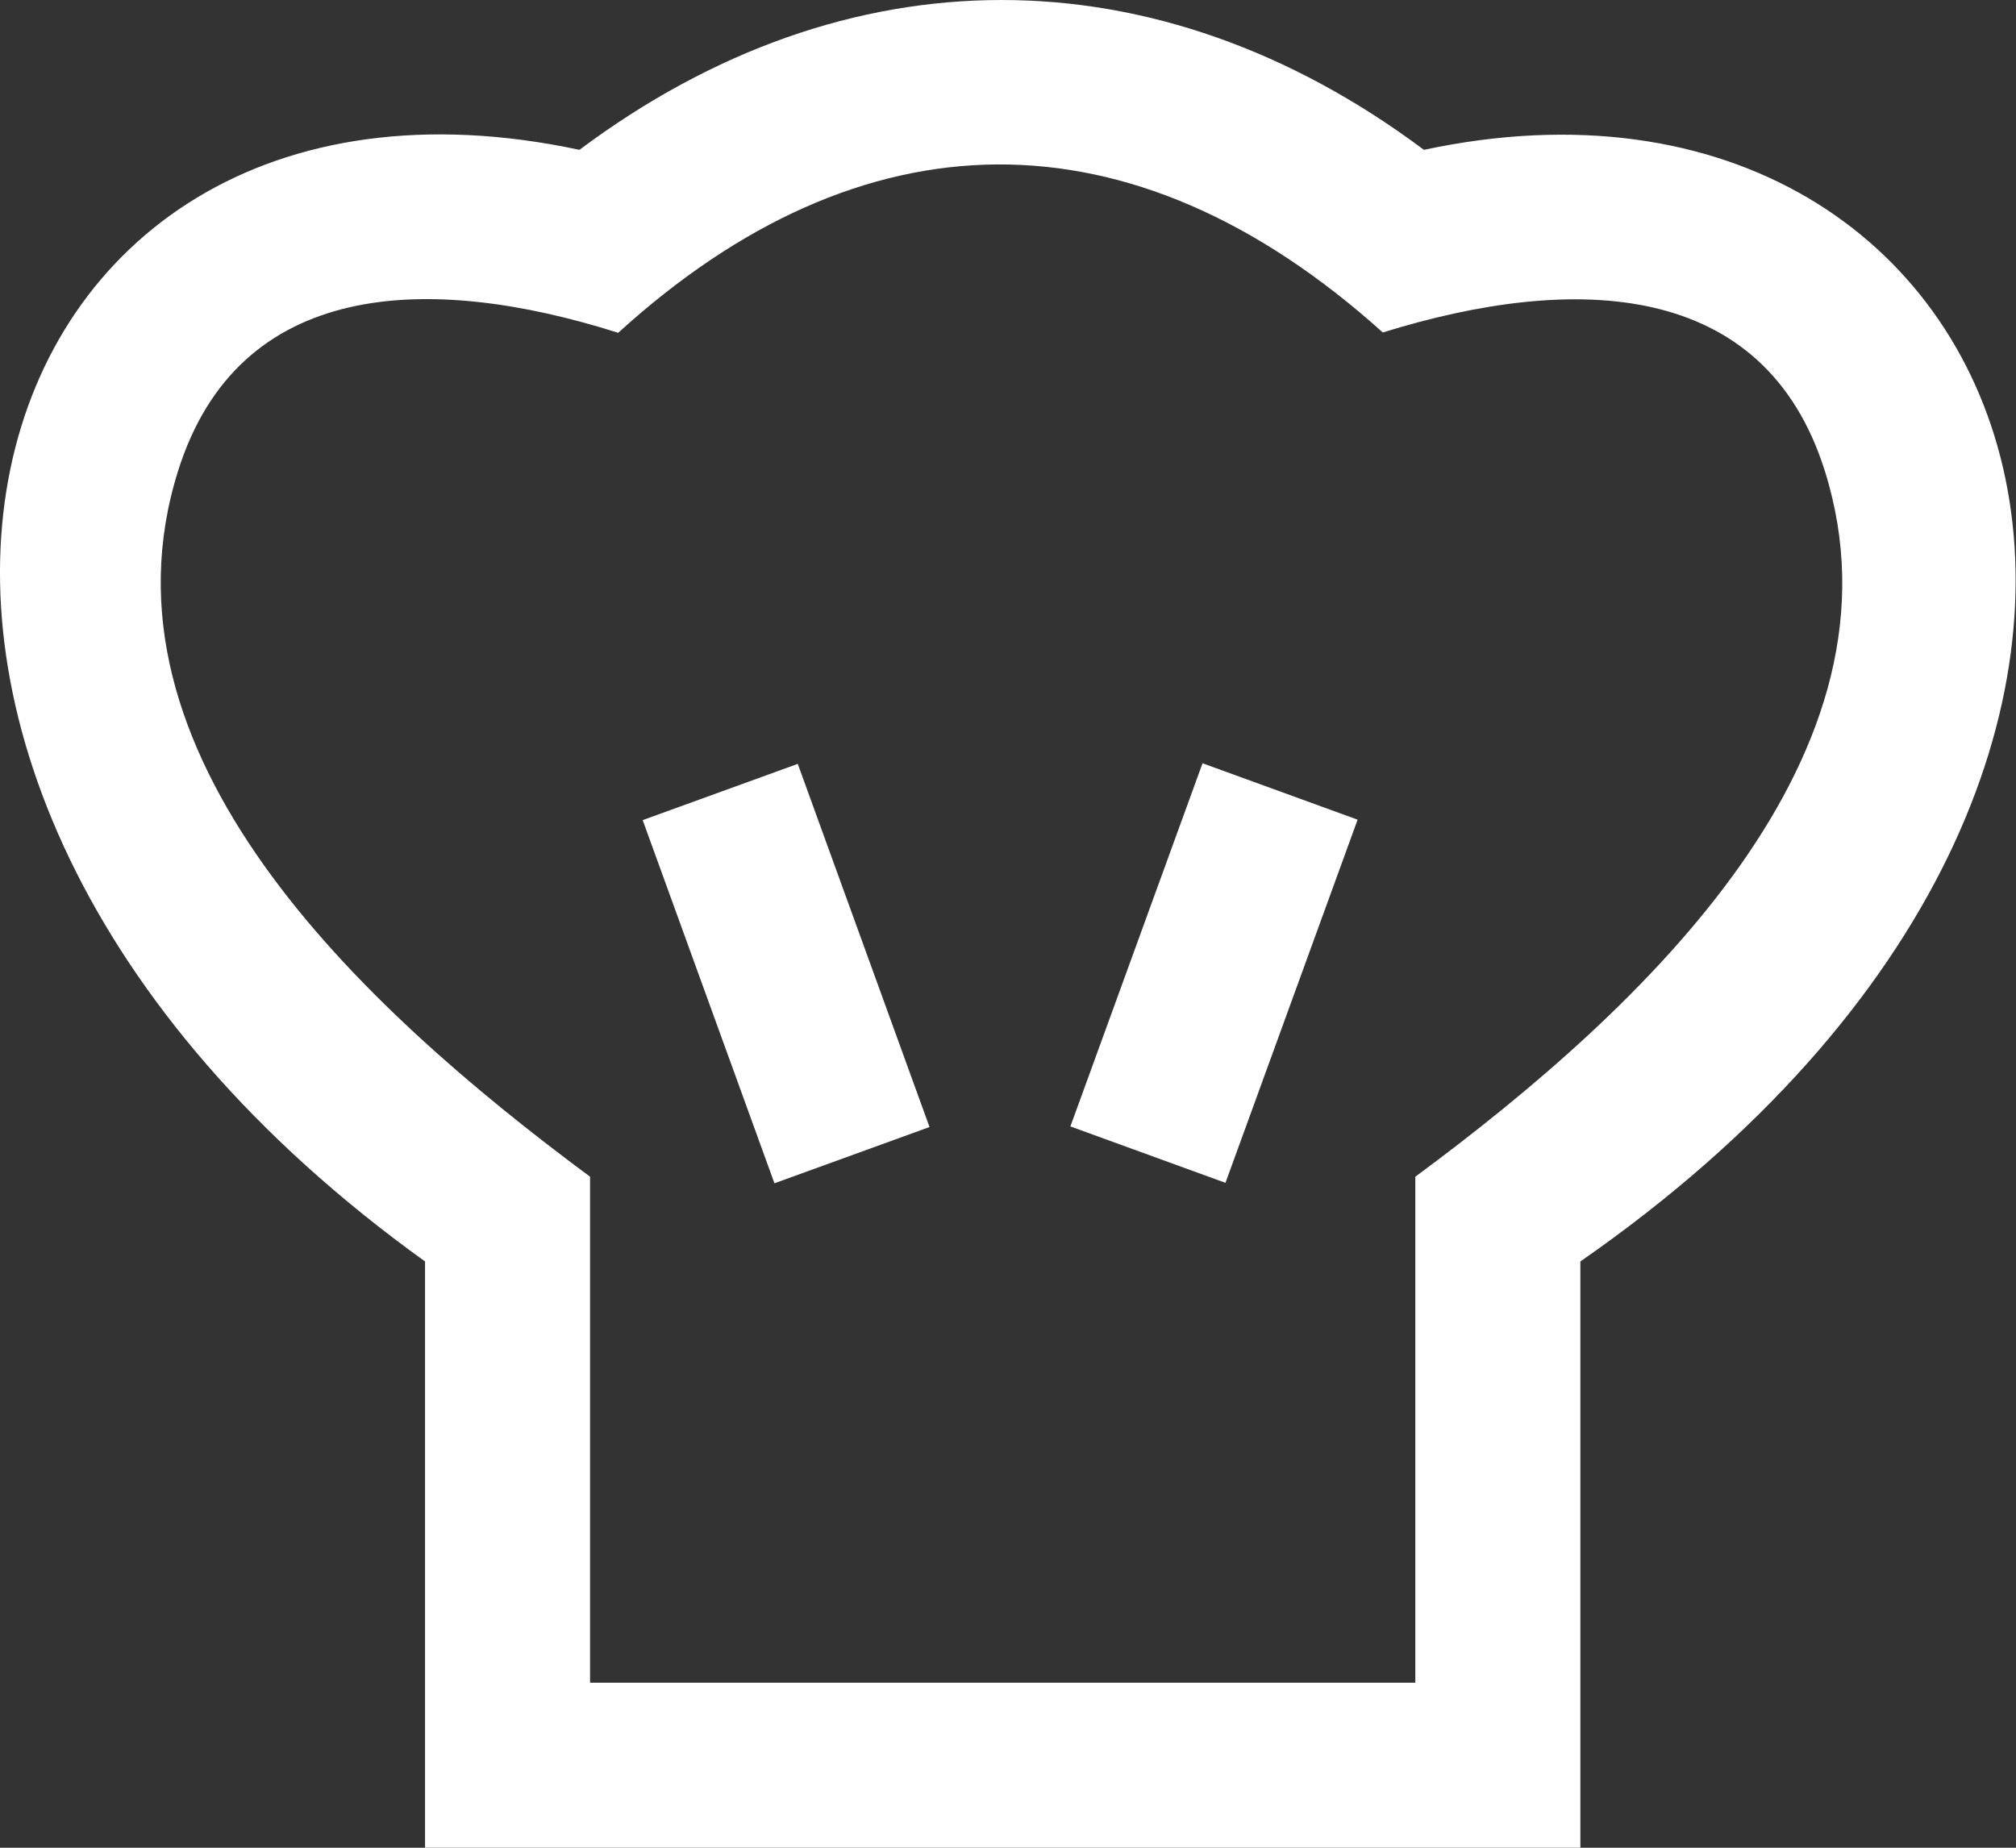 <?xml version="1.0" encoding="utf-8"?>
<!-- Generator: Adobe Illustrator 15.0.0, SVG Export Plug-In . SVG Version: 6.00 Build 0)  -->
<!DOCTYPE svg PUBLIC "-//W3C//DTD SVG 1.1//EN" "http://www.w3.org/Graphics/SVG/1.1/DTD/svg11.dtd">
<svg version="1.1" id="Layer_1" xmlns="http://www.w3.org/2000/svg" xmlns:xlink="http://www.w3.org/1999/xlink" x="0px" y="0px"
	 width="48px" height="44px" viewBox="0 0 48 44" enable-background="new 0 0 48 44" xml:space="preserve">
<rect x="0" y="0" width="48" height="44" fill="#333333" stroke="none"/>
<g>
	<defs>
		<path id="SVGID_1_" d="M33.698,28.021V40.07H14.049V28.021C8.548,23.945,2.125,17.935,4.24,11.214
			c1.435-4.562,5.941-4.729,10.479-3.289c5.787-5.267,12.189-5.421,18.205-0.008c4.579-1.421,9.092-1.256,10.524,3.296
			C45.561,17.934,39.2,23.956,33.698,28.021z M33.903,3.568c-6.362-4.754-13.741-4.76-20.107,0
			C-0.933,0.422-6.385,18.176,10.12,30.039V44h27.508V30.039C54.918,18.023,48.413,0.469,33.903,3.568z"/>
	</defs>
	<clipPath id="SVGID_2_">
		<use xlink:href="#SVGID_1_"  overflow="visible"/>
	</clipPath>
	<g clip-path="url(#SVGID_2_)">
		<defs>
			<rect id="SVGID_3_" x="-164.86" y="-258.679" width="377.247" height="670.998"/>
		</defs>
		<clipPath id="SVGID_4_">
			<use xlink:href="#SVGID_3_"  overflow="visible"/>
		</clipPath>
		<rect x="-2.515" y="-2.515" clip-path="url(#SVGID_4_)" fill="#FFFFFF" width="53.022" height="49.03"/>
	</g>
</g>
<g>
	<defs>
		
			<rect id="SVGID_5_" x="14.106" y="21.211" transform="matrix(-0.341 -0.94 0.94 -0.341 3.311 48.67)" width="9.2" height="3.928"/>
	</defs>
	<clipPath id="SVGID_6_">
		<use xlink:href="#SVGID_5_"  overflow="visible"/>
	</clipPath>
	<g clip-path="url(#SVGID_6_)">
		<defs>
			<rect id="SVGID_7_" x="-164.89" y="-258.725" width="377.314" height="671.117"/>
		</defs>
		<clipPath id="SVGID_8_">
			<use xlink:href="#SVGID_7_"  overflow="visible"/>
		</clipPath>
		<rect x="12.775" y="15.665" clip-path="url(#SVGID_8_)" fill="#FFFFFF" width="11.864" height="15.021"/>
	</g>
</g>
<g>
	<defs>
		
			<rect id="SVGID_9_" x="26.952" y="18.575" transform="matrix(-0.94 -0.342 0.342 -0.94 48.16 54.845)" width="3.928" height="9.2"/>
	</defs>
	<clipPath id="SVGID_10_">
		<use xlink:href="#SVGID_9_"  overflow="visible"/>
	</clipPath>
	<g clip-path="url(#SVGID_10_)">
		<defs>
			<rect id="SVGID_11_" x="-164.89" y="-258.725" width="377.314" height="671.117"/>
		</defs>
		<clipPath id="SVGID_12_">
			<use xlink:href="#SVGID_11_"  overflow="visible"/>
		</clipPath>
		<rect x="22.985" y="15.665" clip-path="url(#SVGID_12_)" fill="#FFFFFF" width="11.863" height="15.021"/>
	</g>
</g>
</svg>
